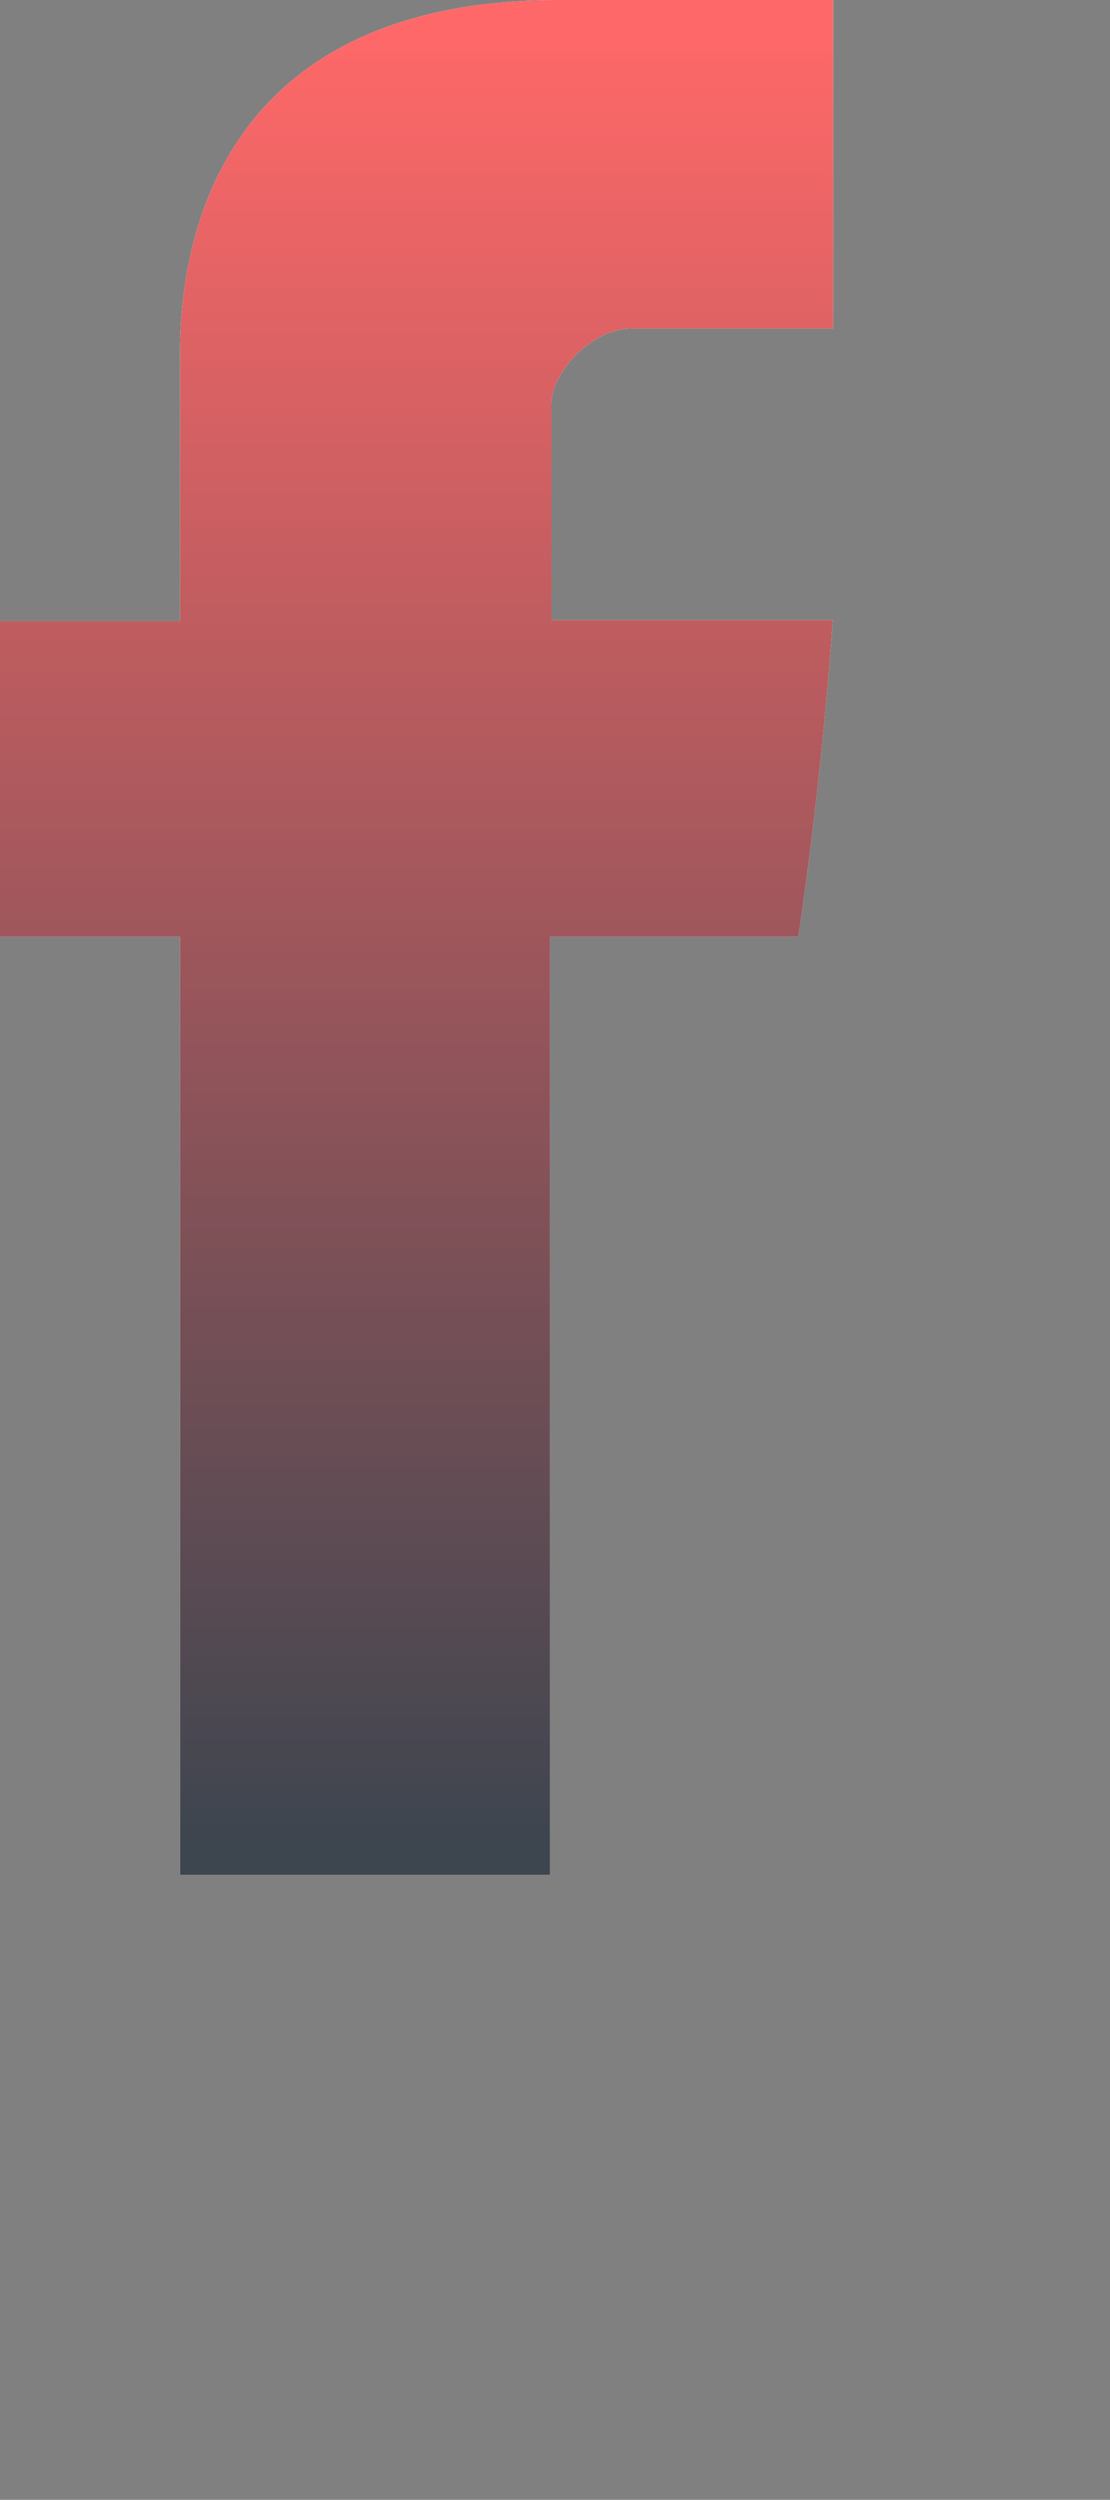 <svg xmlns="http://www.w3.org/2000/svg" width="10.658" height="24">
    <rect width="100%" height="100%" fill="#808080" stroke="none"/>
    <defs>
        <linearGradient id="a" x1="0%" x2="0%" y1="100%" y2="0%">
            <stop offset="0%" stop-color="#3D454F"/>
            <stop offset="100%" stop-color="#FF6868"/>
        </linearGradient>
    </defs>
    <path fill="#FFF" fill-rule="evenodd" d="M1.729 3.486v2.478H0v3.03h1.729v9.005h3.552V8.994h2.384s.223-1.452.331-3.041H5.295V3.88c0-.309.387-.726.77-.726H8V0H5.369c-3.728-.001-3.64 3.033-3.64 3.486z"/>
    <path fill="url(#a)" d="M1.729 3.486v2.478H0v3.03h1.729v9.005h3.552V8.994h2.384s.223-1.452.331-3.041H5.295V3.88c0-.309.387-.726.77-.726H8V0H5.369c-3.728-.001-3.64 3.033-3.64 3.486z"/>
</svg>
